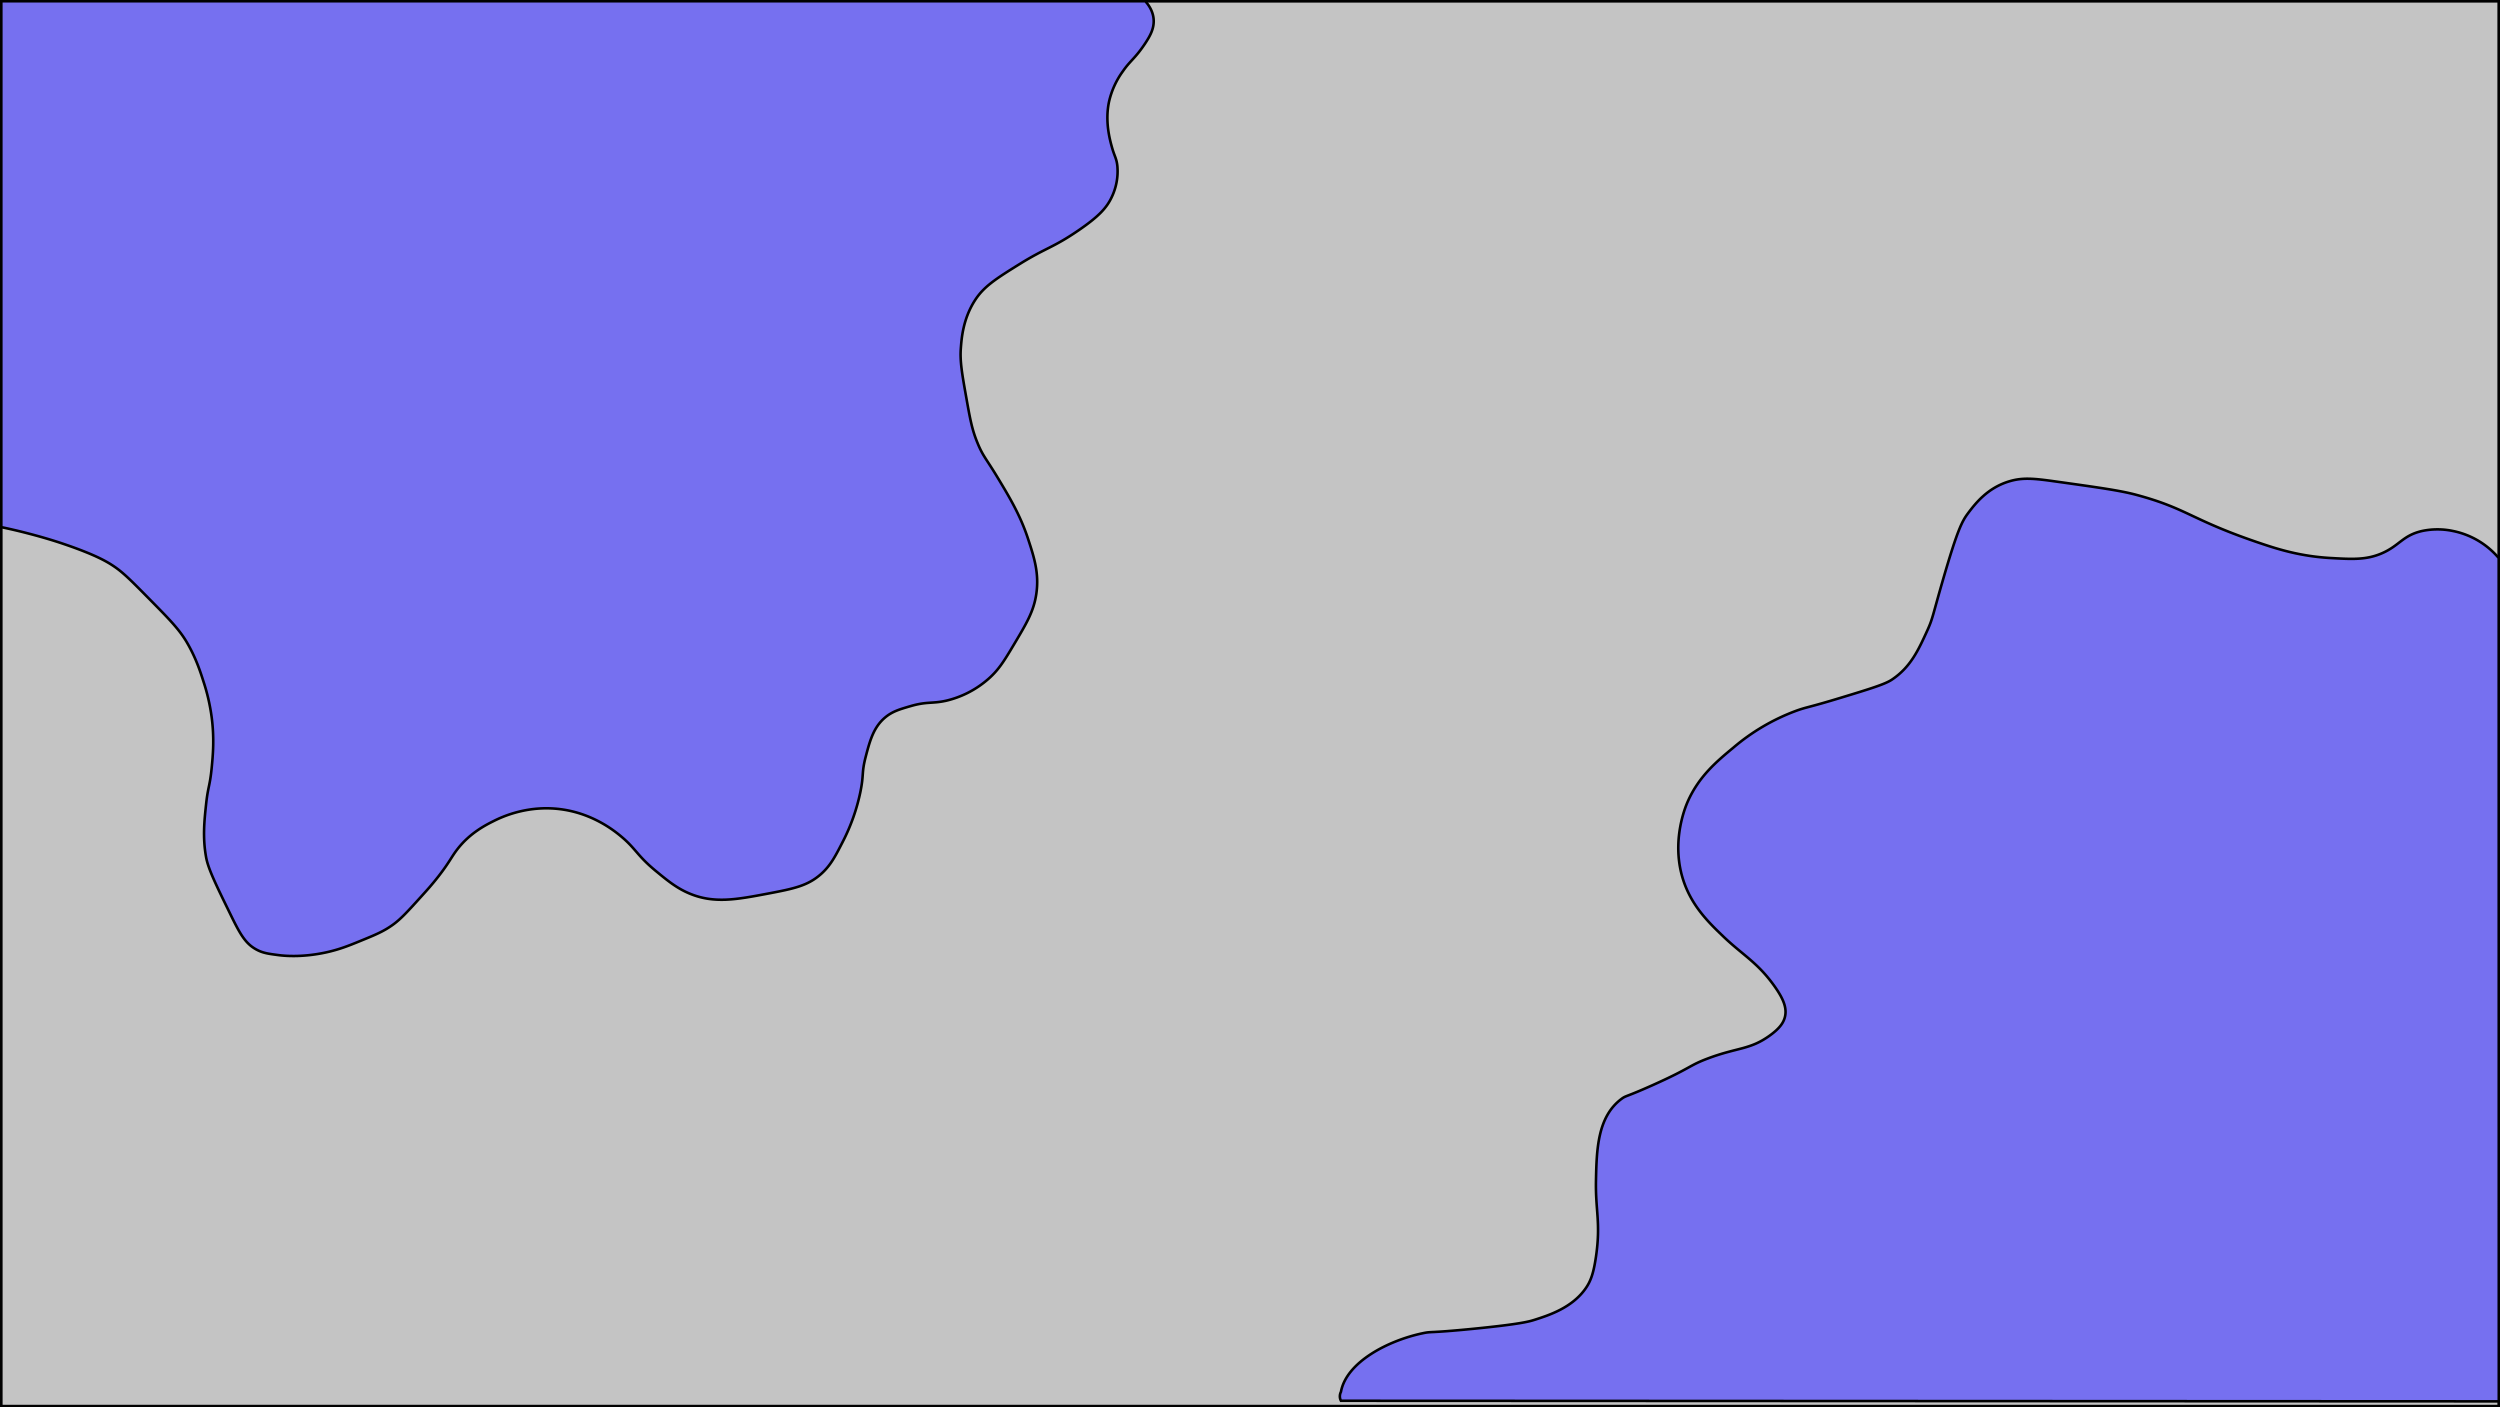 <svg xmlns="http://www.w3.org/2000/svg" viewBox="0 0 1922 1082"><defs><style>.cls-1{fill:#c4c4c4;}.cls-1,.cls-2{stroke:#000;stroke-miterlimit:10;stroke-width:2px;}.cls-2{fill:#7670f0;}</style></defs><title>background-web3</title><g id="Calque_2" data-name="Calque 2"><rect class="cls-1" x="1" y="1" width="1920" height="1080"/></g><g id="Calque_1" data-name="Calque 1"><path class="cls-2" d="M0,404.27c5.62,1.17,13.05,2.84,21.73,5.13,5.44,1.43,15.31,4.09,26.13,7.77,24.63,8.38,33.43,13.66,38.68,17.2,7.48,5,14.3,12,27.93,25.81,14.71,14.92,22.18,22.58,27.94,32.25,7,11.82,10.49,22.6,12.89,30.11a151.39,151.39,0,0,1,6.45,28c2.11,16.26.95,29,0,38.71-1.4,14.4-2.85,14.37-4.3,27.95-1.37,12.85-2.74,25.65,0,40.86,1.61,8.93,7.52,21,19.34,45.15,7.07,14.45,11.13,21.35,19.34,25.81,5,2.72,9.24,3.27,17.19,4.3,3.07.4,17.27,2.08,36.54-2.15,10.21-2.25,17.39-5.17,25.78-8.6,12.26-5,18.41-7.51,25.79-12.9,5.91-4.32,11.1-10,21.49-21.51,4.35-4.79,8.16-9,12.89-15.05,8.76-11.19,10.22-15.34,15.05-21.5,9.74-12.43,21.76-18.43,27.93-21.51,5.69-2.83,26.69-12.95,53.73-8.6,24.19,3.89,40.19,17.27,45.12,21.5,10.45,9,11.45,14,25.79,25.81,8.81,7.25,15.89,13.08,25.79,17.2,18.81,7.83,36,4.58,60.17,0,20-3.79,30.65-6,40.83-15.05,7.47-6.68,11.16-13.93,17.19-25.8a150,150,0,0,0,12.9-36.56c3.05-14.48.87-14.88,4.29-28,3.24-12.37,6.07-22.65,15-30.1,5.49-4.56,11-6.17,19.34-8.6,13.08-3.82,16.75-1.69,27.93-4.3A75.12,75.12,0,0,0,757,522.54c9.33-7.6,13.84-15.15,21.49-28,9.77-16.36,15.2-25.46,17.19-38.71,2.41-16.06-1.69-28.54-6.45-43-5.93-18-14.49-32.18-23.64-47.31-8.37-13.84-11-16-15-25.8-4.25-10.23-5.76-18.43-8.59-34.41-3.39-19.07-5.08-28.6-4.3-38.71.59-7.77,1.72-22.41,10.74-36.55,6.87-10.76,16.13-16.64,34.39-28,20.43-12.67,25.7-12.51,45.12-25.8,16.12-11,22-17.68,25.79-25.81a45.9,45.9,0,0,0,4.3-23.65c-.61-6.15-2.14-7.21-4.3-15.05-1.5-5.43-5.31-19.28-2.15-34.41a63.66,63.66,0,0,1,10.75-23.65c5.78-8.33,9.47-9.79,17.19-21.5,3.58-5.44,6.55-10.75,6.44-17.21-.11-7-4-12.36-6.45-15H0V404.27Z" transform="translate(1 1)"/><path class="cls-2" d="M1920,428a62.12,62.12,0,0,0-35.29-20.79,57.54,57.54,0,0,0-23.53,0c-15.12,3.42-17.45,11.43-31.37,17.33-11.85,5-22.45,4.42-39.21,3.46-22.51-1.28-39.5-6.58-51-10.39-56.33-18.7-57.53-27.18-98-38.12-12.44-3.36-29.2-5.7-62.74-10.39-16.18-2.27-24.91-3.16-35.29,0-16.61,5.05-25.85,16.94-31.37,24.25-4.79,6.35-8.28,12.85-19.61,52-7.82,27-7.64,29.05-11.76,38.12-6.93,15.24-12.93,28.45-27.45,38.11-5.18,3.45-16.59,7-39.21,13.86-26,7.94-26.05,6.94-35.3,10.4a159.86,159.86,0,0,0-47,27.72c-12.76,10.58-26.63,22.08-35.29,41.58-1.85,4.15-15.49,36.26,0,69.3,7.12,15.2,18.13,25.74,27.45,34.66,14.76,14.13,26.28,19.89,39.21,38.11,6.85,9.66,9.93,17,7.84,24.26-1.12,3.92-3.83,8.2-11.76,13.86-15.16,10.82-24.35,8.83-47.06,17.32-15.18,5.68-12.58,7.14-43.13,20.8-20.7,9.25-19.9,7.69-23.53,10.39-18.53,13.79-19.1,39.21-19.61,62.37-.52,23.63,3.8,32.7,0,58.91-1.89,13.05-4.13,18.88-7.84,24.26-10.37,15-28.27,20.75-39.21,24.25-4.35,1.4-11.43,3.39-47.06,6.93s-31.53,1.85-39.21,3.47c-26.42,5.57-58.54,22.1-62.75,45h0a7.78,7.78,0,0,0-.69,5,7.55,7.55,0,0,0,.69,1.89l890.15.44h0Z" transform="translate(1 1)"/></g></svg>